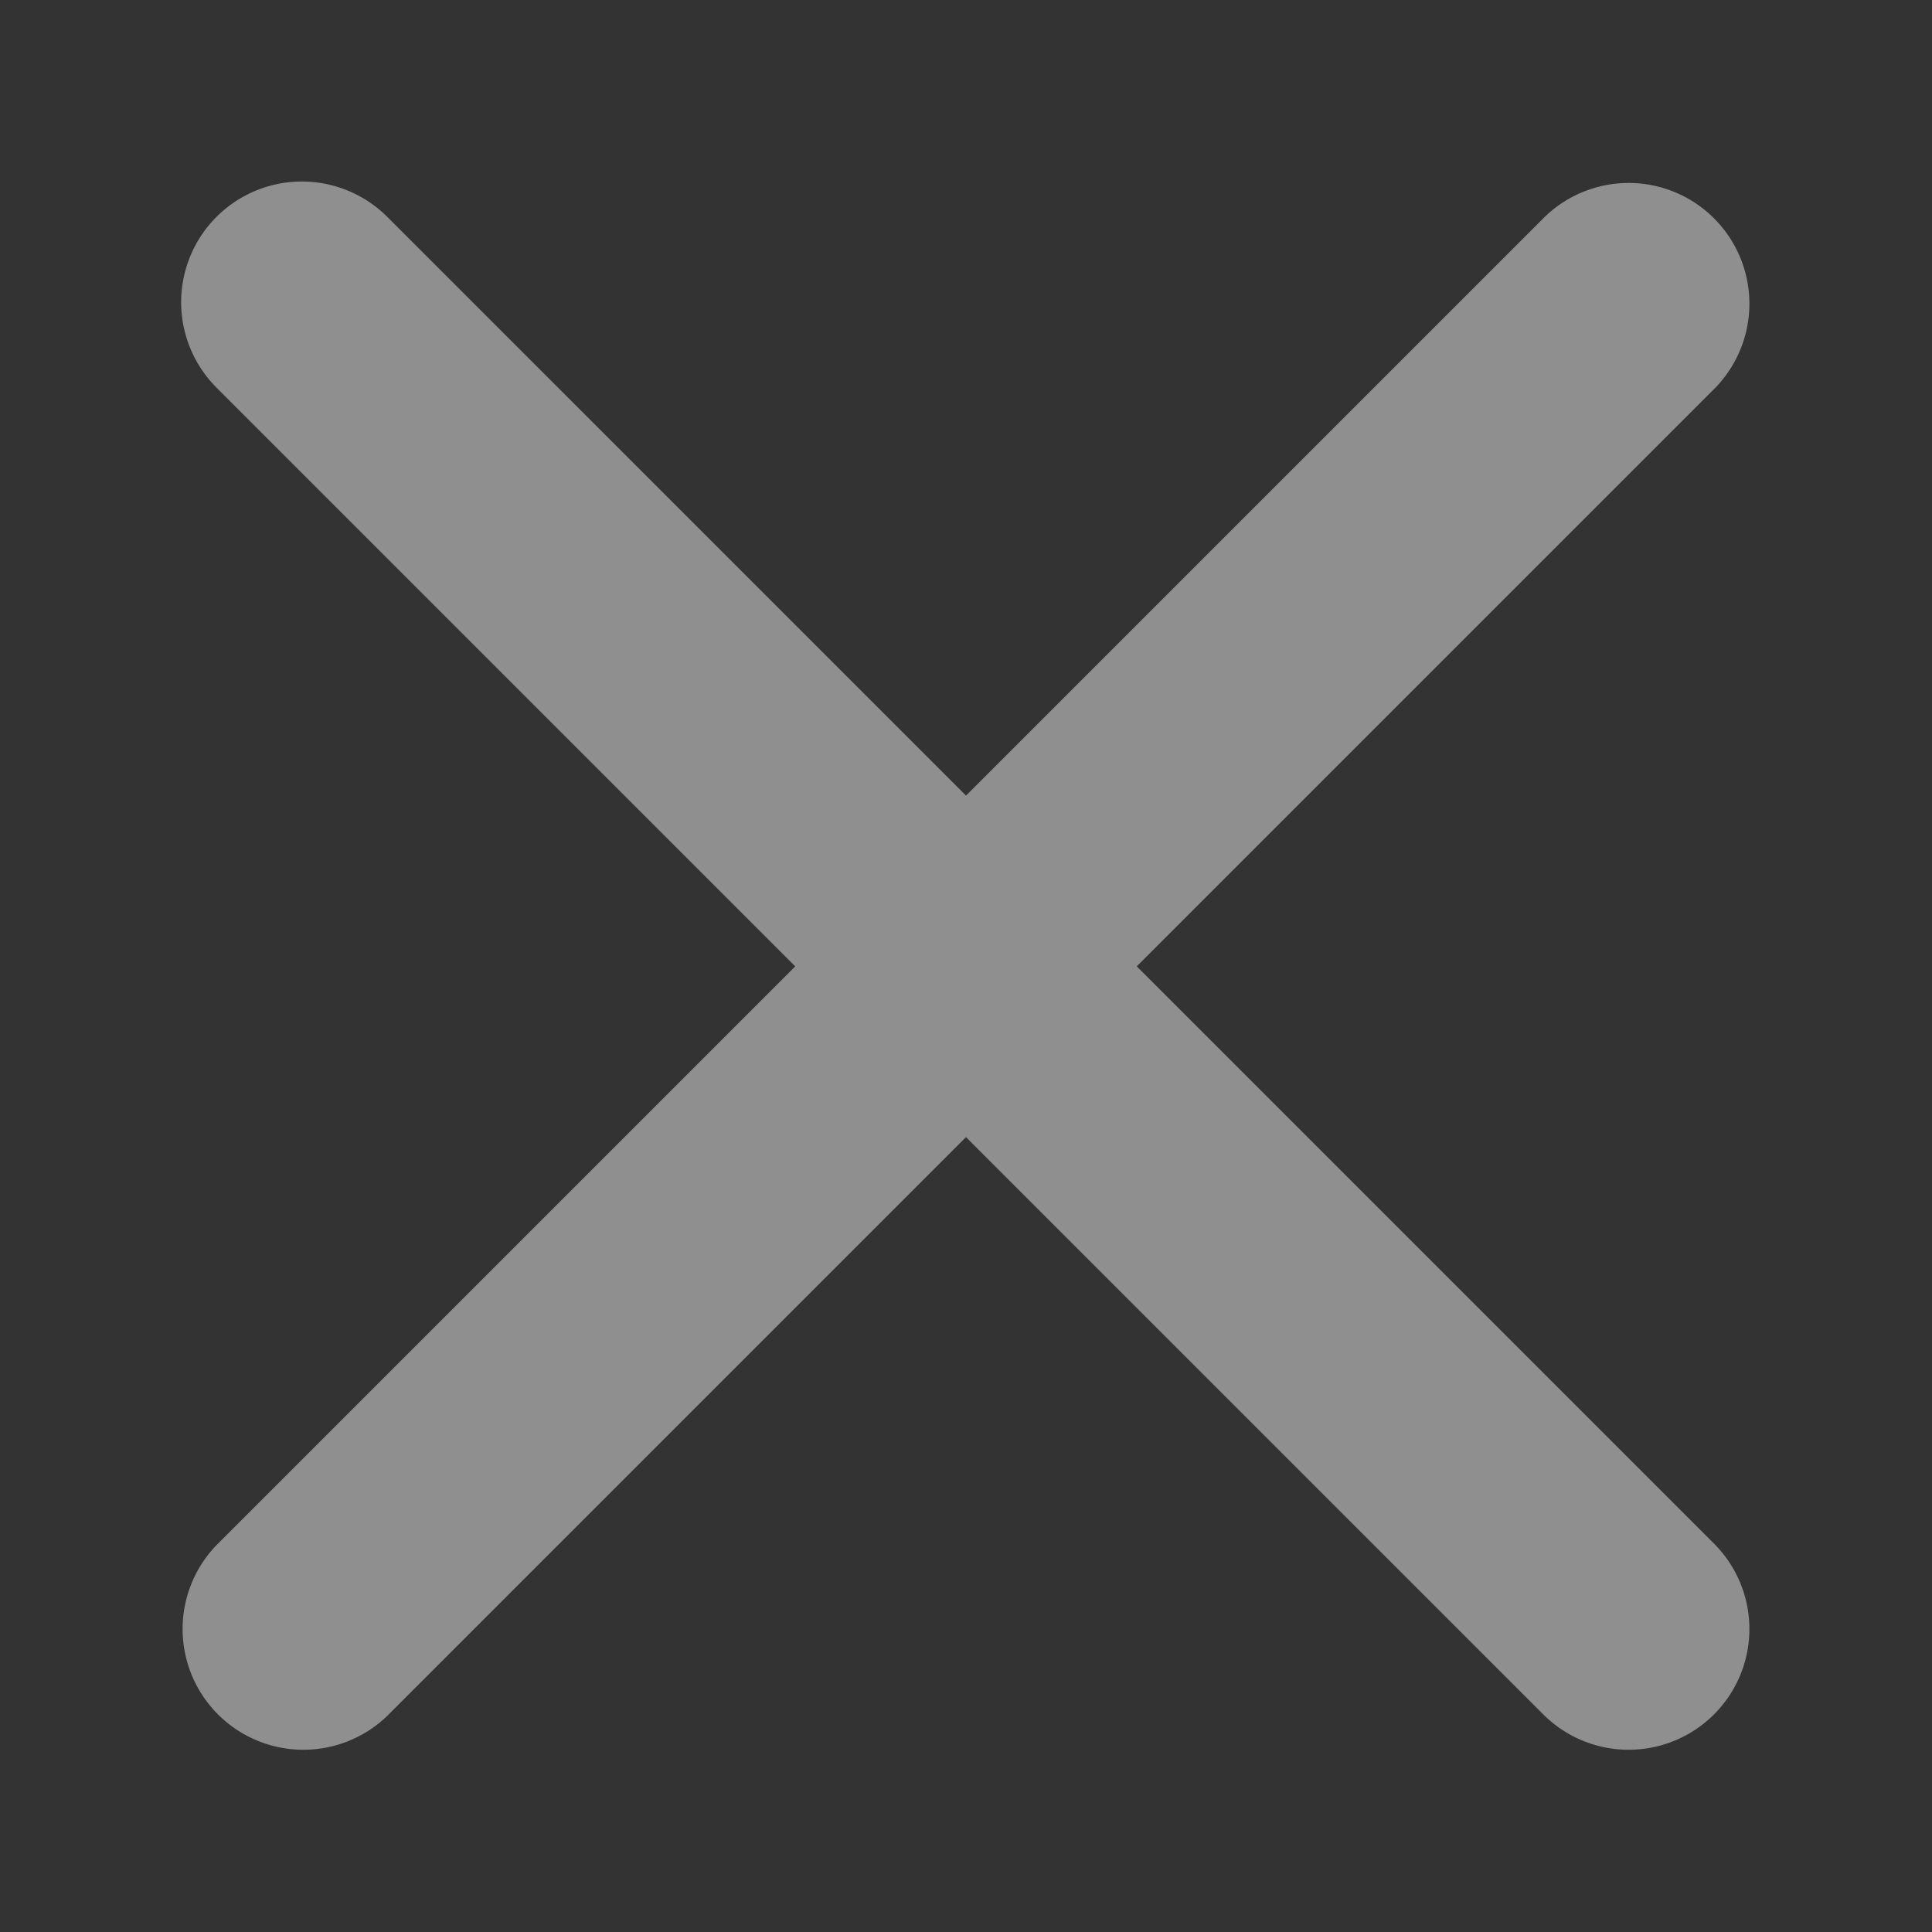 <svg width="16" height="16" fill="none" xmlns="http://www.w3.org/2000/svg"><rect width="100%" height="100%" fill="#333333" stroke="none"/><path fill-rule="evenodd" clip-rule="evenodd" d="M1.793 1.796a1 1 0 000 1.414l4.793 4.793-4.793 4.793a1 1 0 001.414 1.414L8 9.417l4.793 4.793a1 1 0 001.414-1.414L9.414 8.003l4.793-4.793a1 1 0 00-1.414-1.414L8 6.589 3.207 1.796a1 1 0 00-1.414 0z" fill="rgba(255, 255, 255, .45)"/></svg>